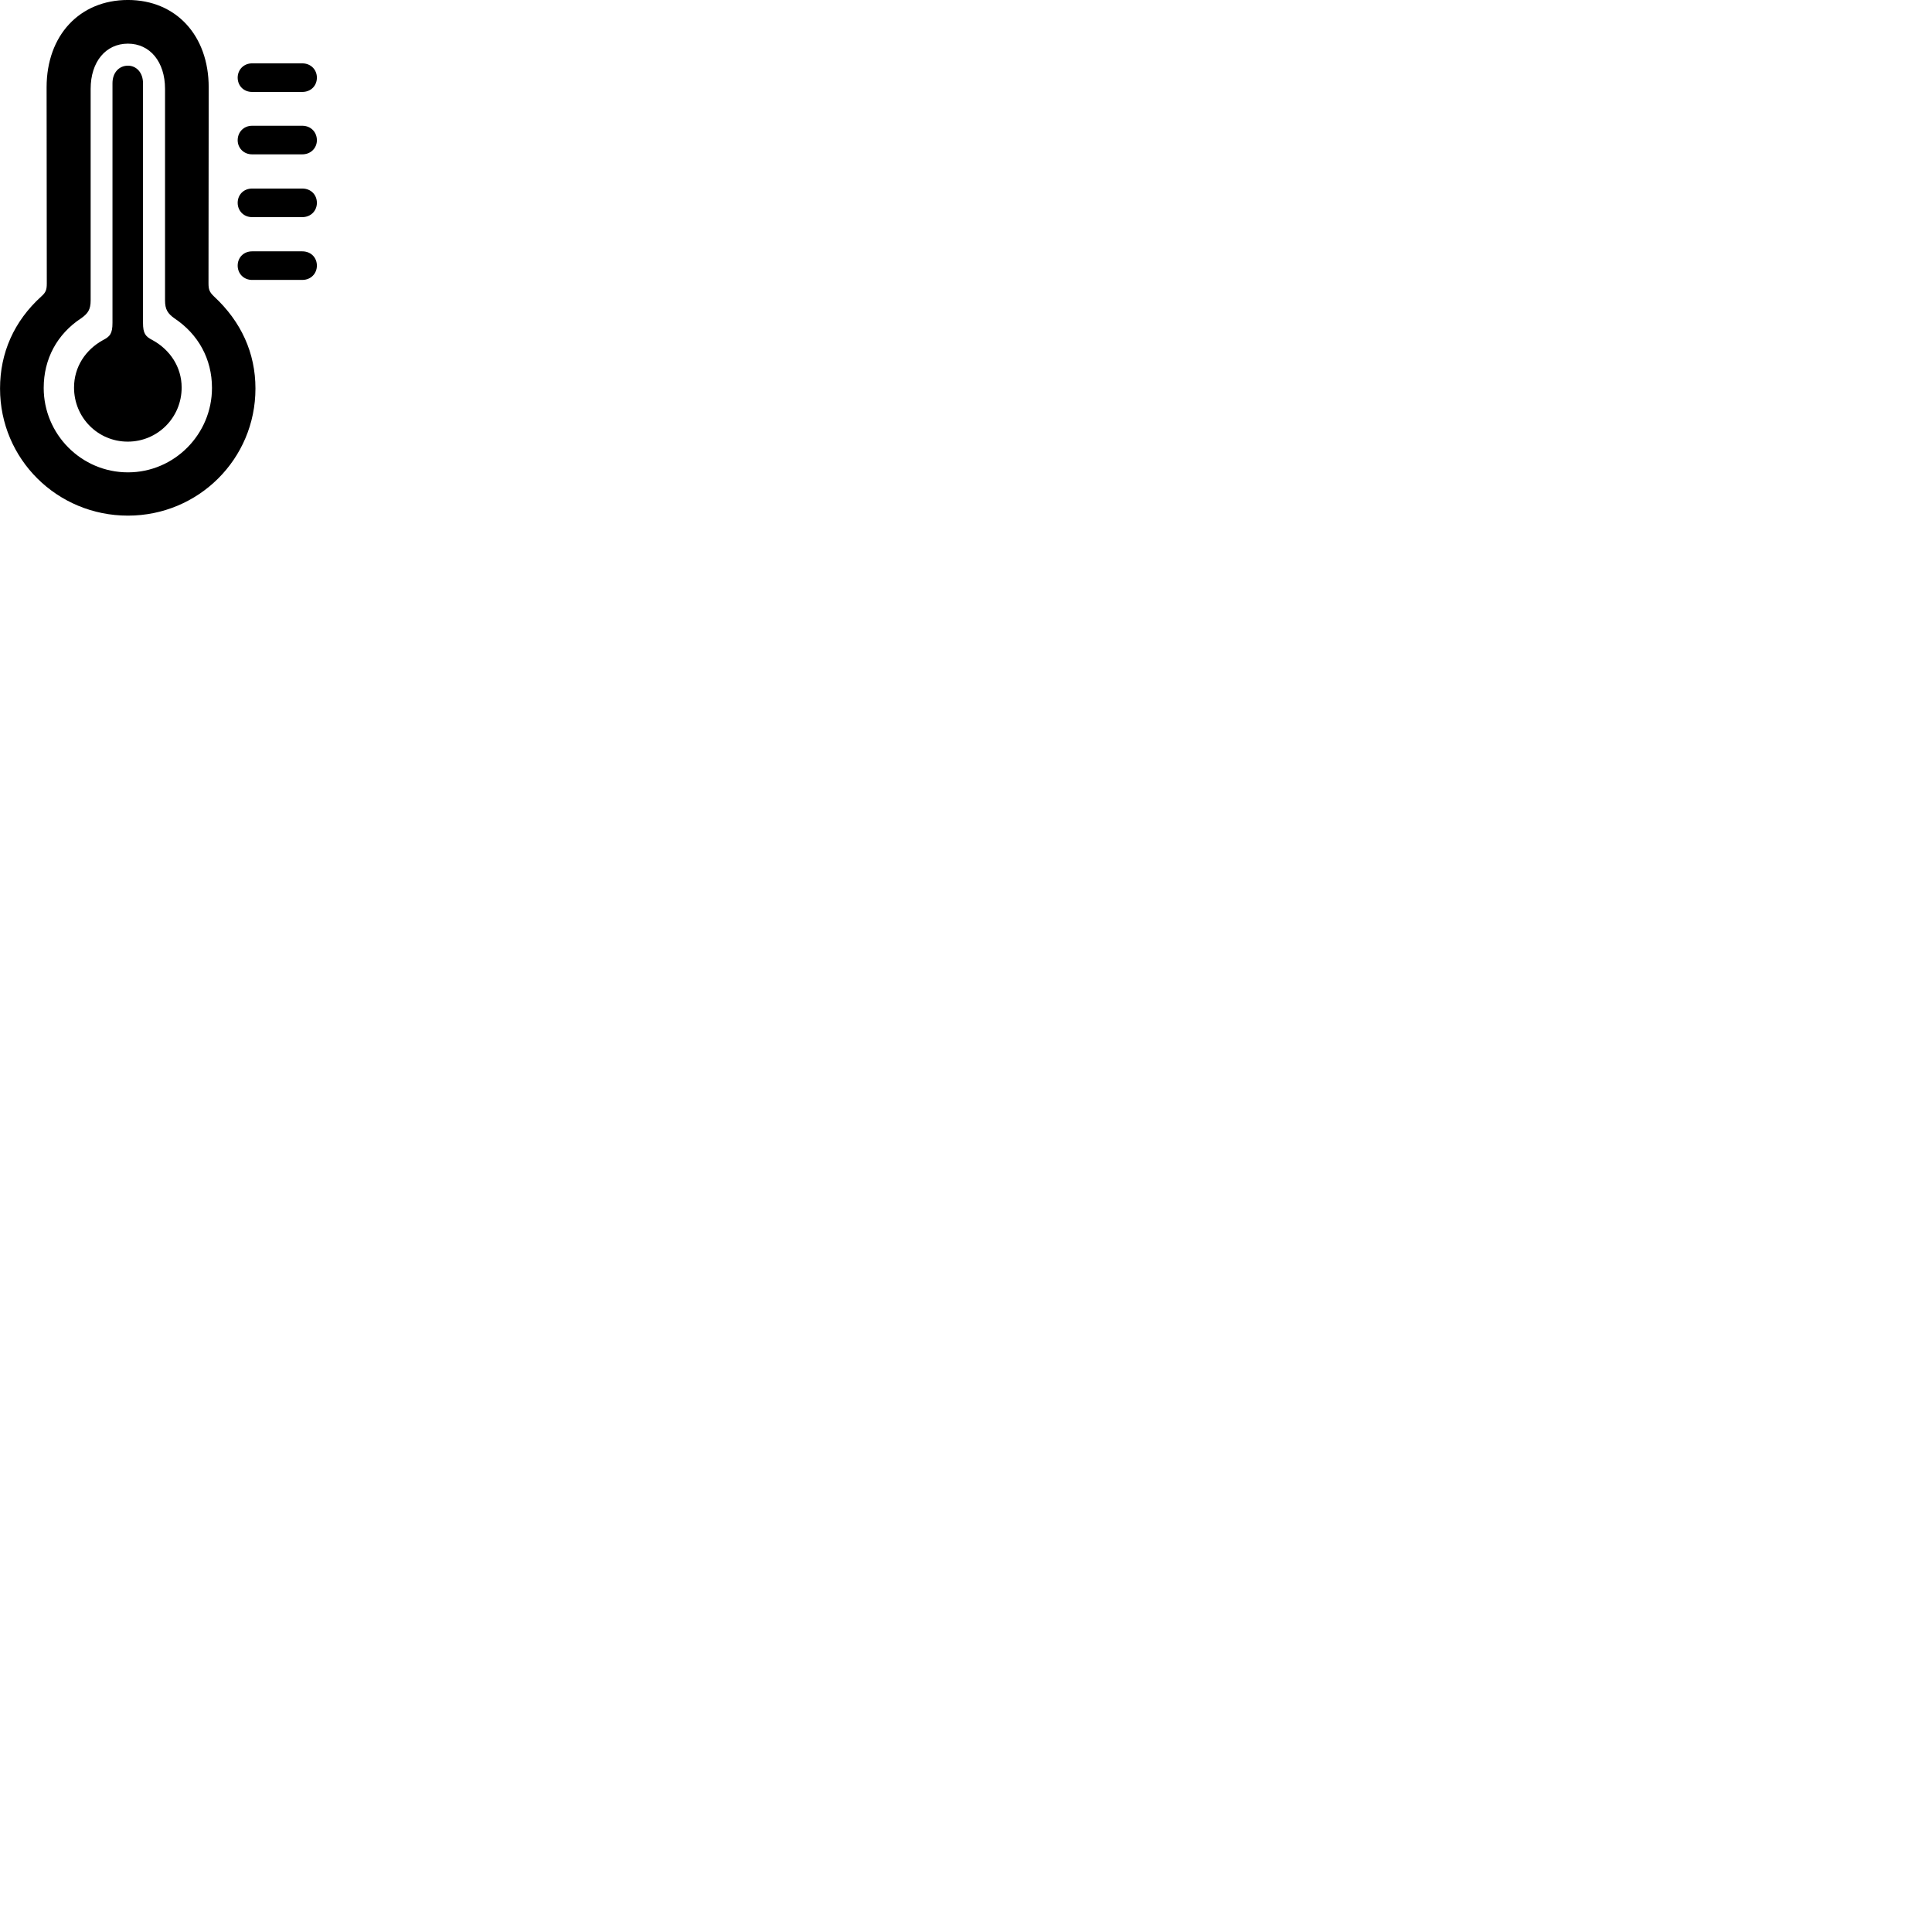 
        <svg xmlns="http://www.w3.org/2000/svg" viewBox="0 0 100 100">
            <path d="M6.622 26.689C10.262 26.689 13.222 23.769 13.222 20.109C13.222 18.269 12.482 16.649 11.082 15.349C10.842 15.119 10.792 14.989 10.792 14.659L10.802 4.519C10.802 1.829 9.102 -0.001 6.622 -0.001C4.122 -0.001 2.412 1.829 2.412 4.519L2.422 14.659C2.422 14.989 2.382 15.129 2.132 15.349C0.722 16.629 0.002 18.269 0.002 20.109C0.002 23.769 2.962 26.689 6.622 26.689ZM6.622 24.449C4.212 24.449 2.262 22.479 2.262 20.079C2.262 18.579 2.952 17.299 4.192 16.479C4.552 16.229 4.692 16.019 4.692 15.549V4.599C4.692 3.199 5.472 2.259 6.622 2.259C7.762 2.259 8.542 3.199 8.542 4.599V15.549C8.542 16.019 8.682 16.229 9.032 16.479C10.262 17.299 10.972 18.579 10.972 20.079C10.972 22.479 9.022 24.449 6.622 24.449ZM13.052 4.759H15.642C16.102 4.759 16.402 4.429 16.402 4.019C16.402 3.619 16.102 3.279 15.642 3.279H13.052C12.602 3.279 12.302 3.619 12.302 4.019C12.302 4.429 12.602 4.759 13.052 4.759ZM6.612 22.859C8.152 22.859 9.402 21.619 9.402 20.059C9.402 18.989 8.792 18.099 7.902 17.609C7.532 17.419 7.402 17.269 7.402 16.709V4.309C7.402 3.749 7.052 3.399 6.622 3.399C6.172 3.399 5.822 3.749 5.822 4.309V16.709C5.822 17.269 5.692 17.419 5.322 17.609C4.432 18.099 3.832 18.989 3.832 20.059C3.832 21.619 5.072 22.859 6.612 22.859ZM13.052 7.989H15.642C16.102 7.989 16.402 7.649 16.402 7.259C16.402 6.849 16.102 6.509 15.642 6.509H13.052C12.602 6.509 12.302 6.849 12.302 7.259C12.302 7.649 12.602 7.989 13.052 7.989ZM13.052 11.239H15.642C16.102 11.239 16.402 10.899 16.402 10.499C16.402 10.089 16.102 9.759 15.642 9.759H13.052C12.602 9.759 12.302 10.089 12.302 10.499C12.302 10.899 12.602 11.239 13.052 11.239ZM13.052 14.489H15.642C16.102 14.489 16.402 14.149 16.402 13.749C16.402 13.339 16.102 13.009 15.642 13.009H13.052C12.602 13.009 12.302 13.339 12.302 13.749C12.302 14.149 12.602 14.489 13.052 14.489Z" />
        </svg>
    